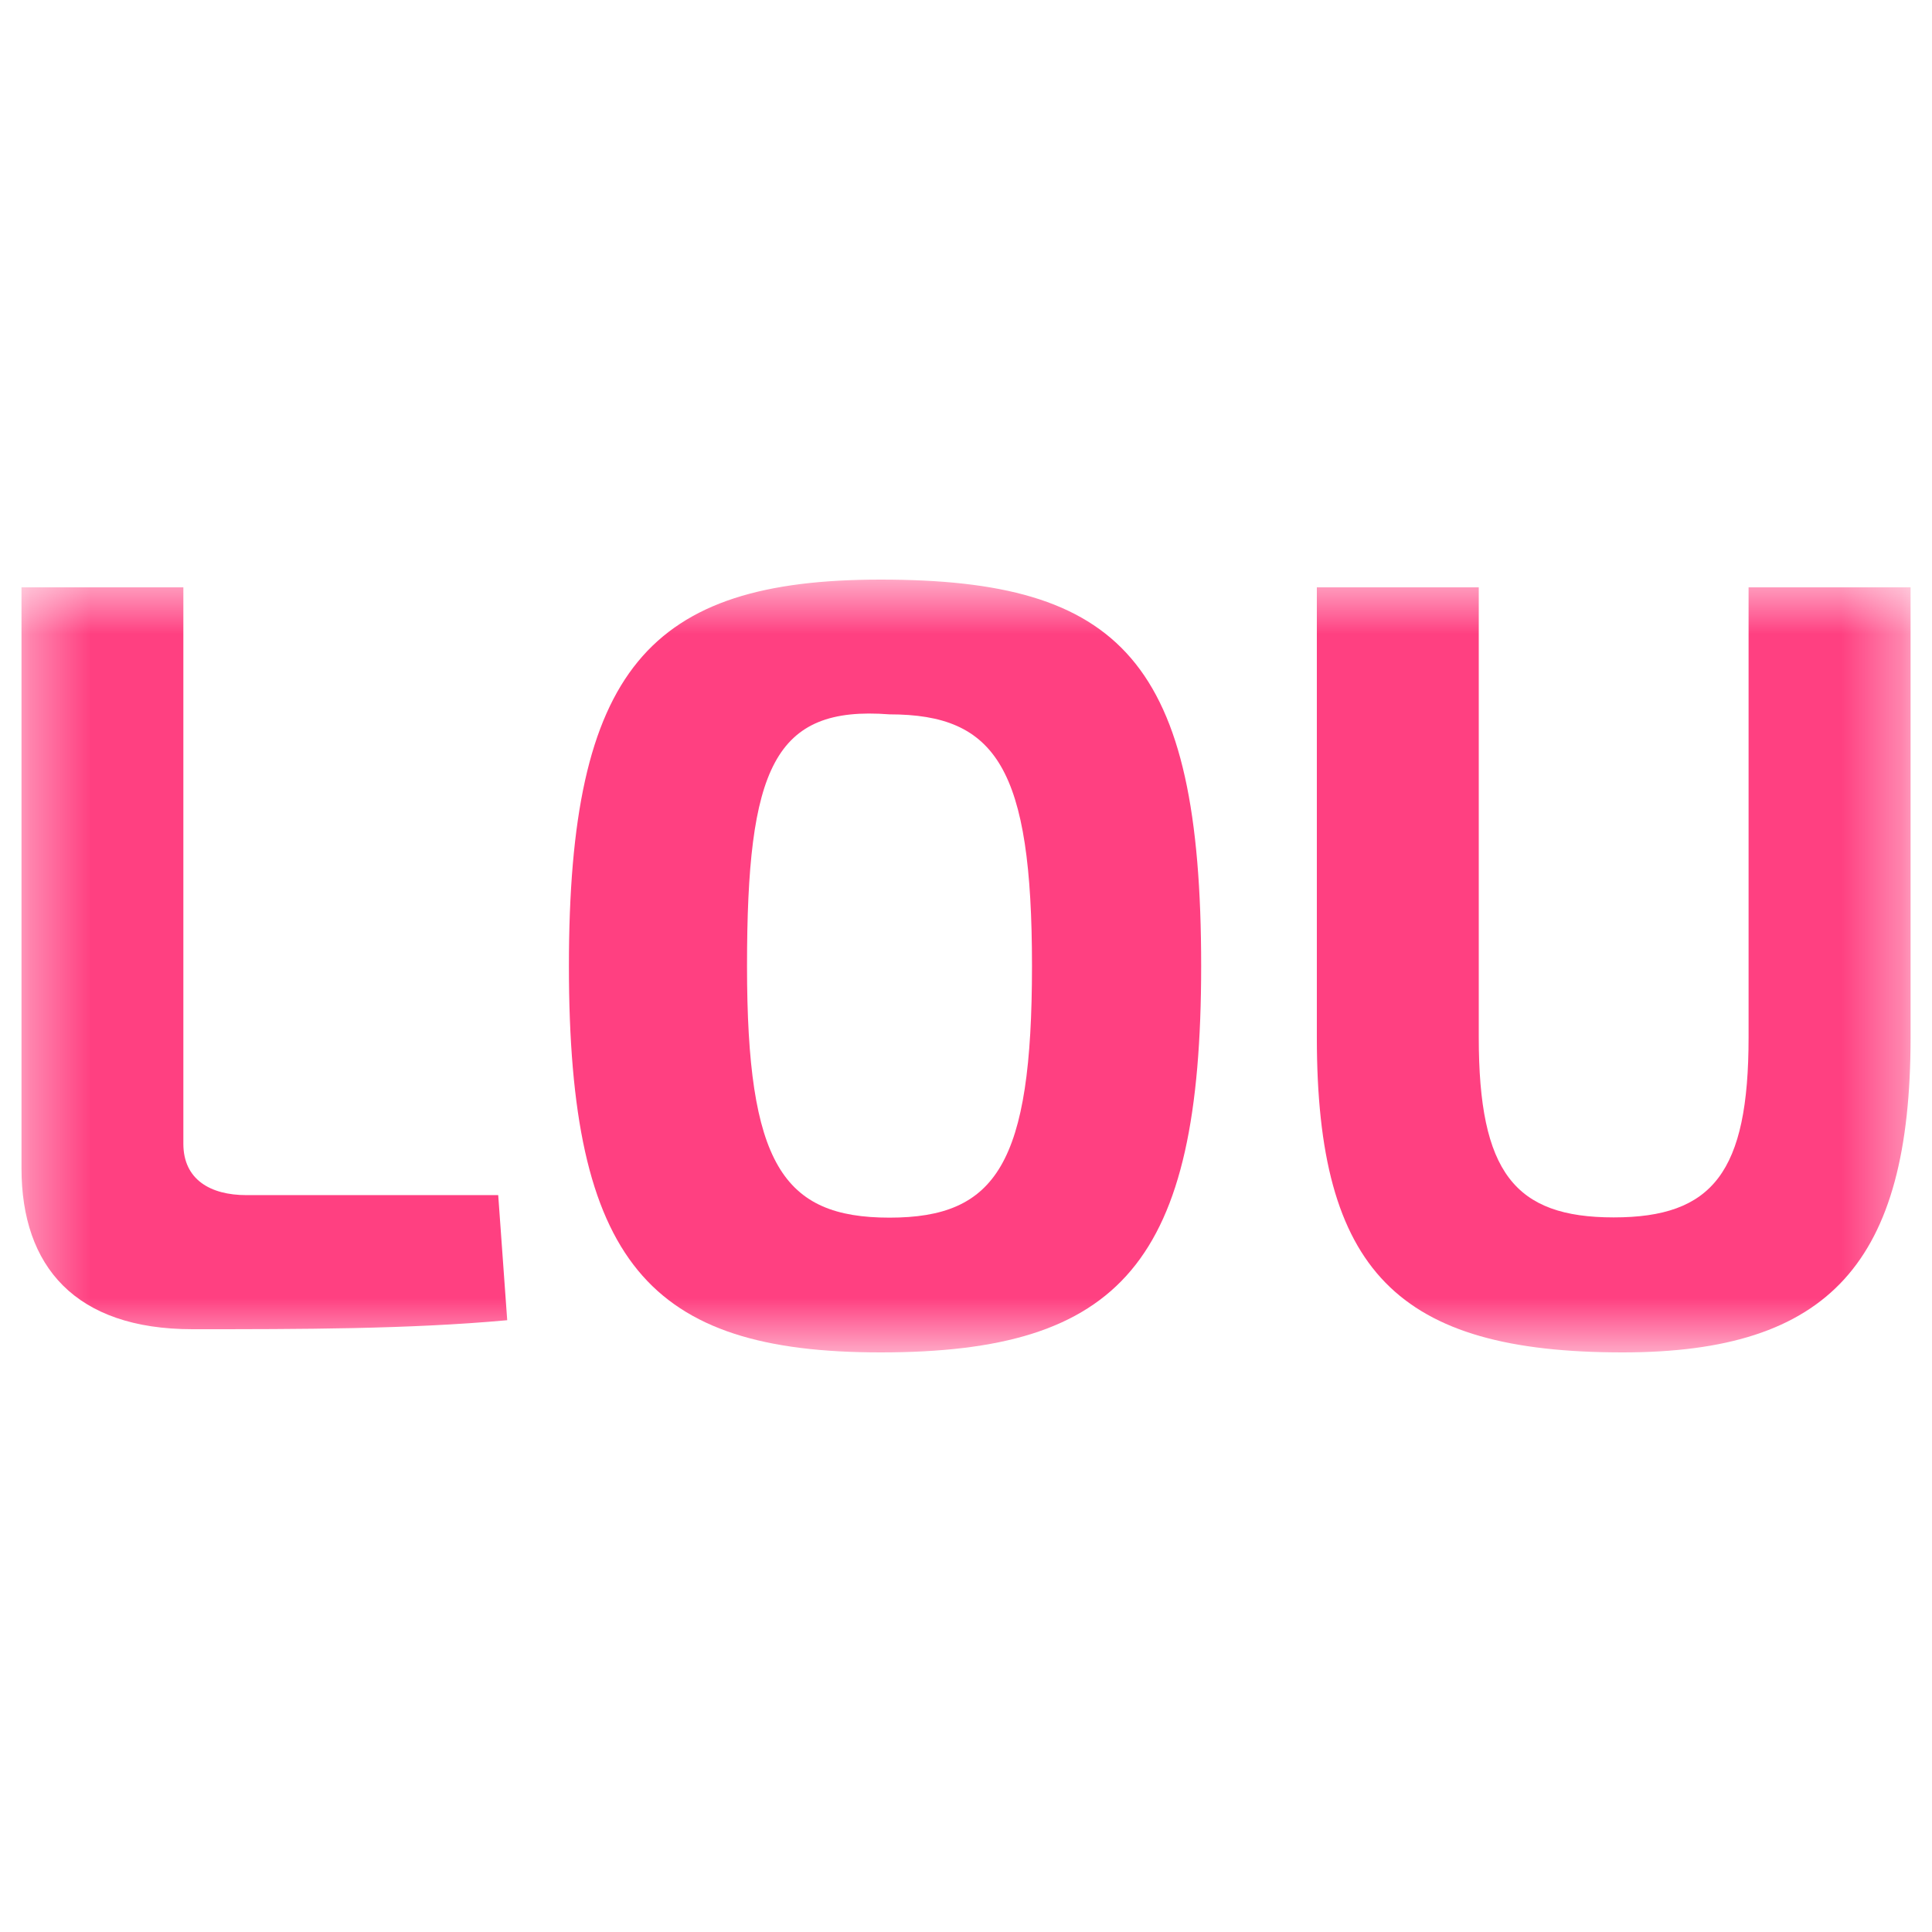 <svg width="32" height="32" viewBox="0 0 32 32" fill="none" xmlns="http://www.w3.org/2000/svg">
<mask id="mask0_65_194" style="mask-type:luminance" maskUnits="userSpaceOnUse" x="0" y="9" width="32" height="14">
<path d="M31.644 9.6H0.356V22.4H31.644V9.6Z" fill="white"/>
</mask>
<g mask="url(#mask0_65_194)">
<path d="M3.037 18.944C3.037 19.537 3.484 19.795 4.081 19.795H8.252L8.401 21.867C6.763 22.016 4.975 22.016 3.187 22.016C1.25 22.016 0.356 20.979 0.356 19.351V9.728H3.037V18.944Z" fill="#FF4081"/>
<path d="M19.895 16C19.895 20.911 18.568 22.4 14.585 22.4C10.75 22.4 9.423 20.911 9.423 16C9.423 11.089 10.75 9.6 14.585 9.6C18.568 9.6 19.895 10.94 19.895 16ZM12.373 16C12.373 19.274 12.963 20.168 14.733 20.168C16.503 20.168 17.093 19.272 17.093 16C17.093 12.728 16.503 11.832 14.733 11.832C12.815 11.684 12.373 12.726 12.373 16Z" fill="#FF4081"/>
<path d="M31.645 17.183C31.645 20.909 30.303 22.4 26.877 22.4C23.152 22.4 21.811 21.058 21.811 17.183V9.728H24.493V17.183C24.493 19.419 25.089 20.164 26.728 20.164C28.366 20.164 28.962 19.419 28.962 17.183V9.728H31.645V17.183Z" fill="#FF4081"/>
</g>
</svg>
